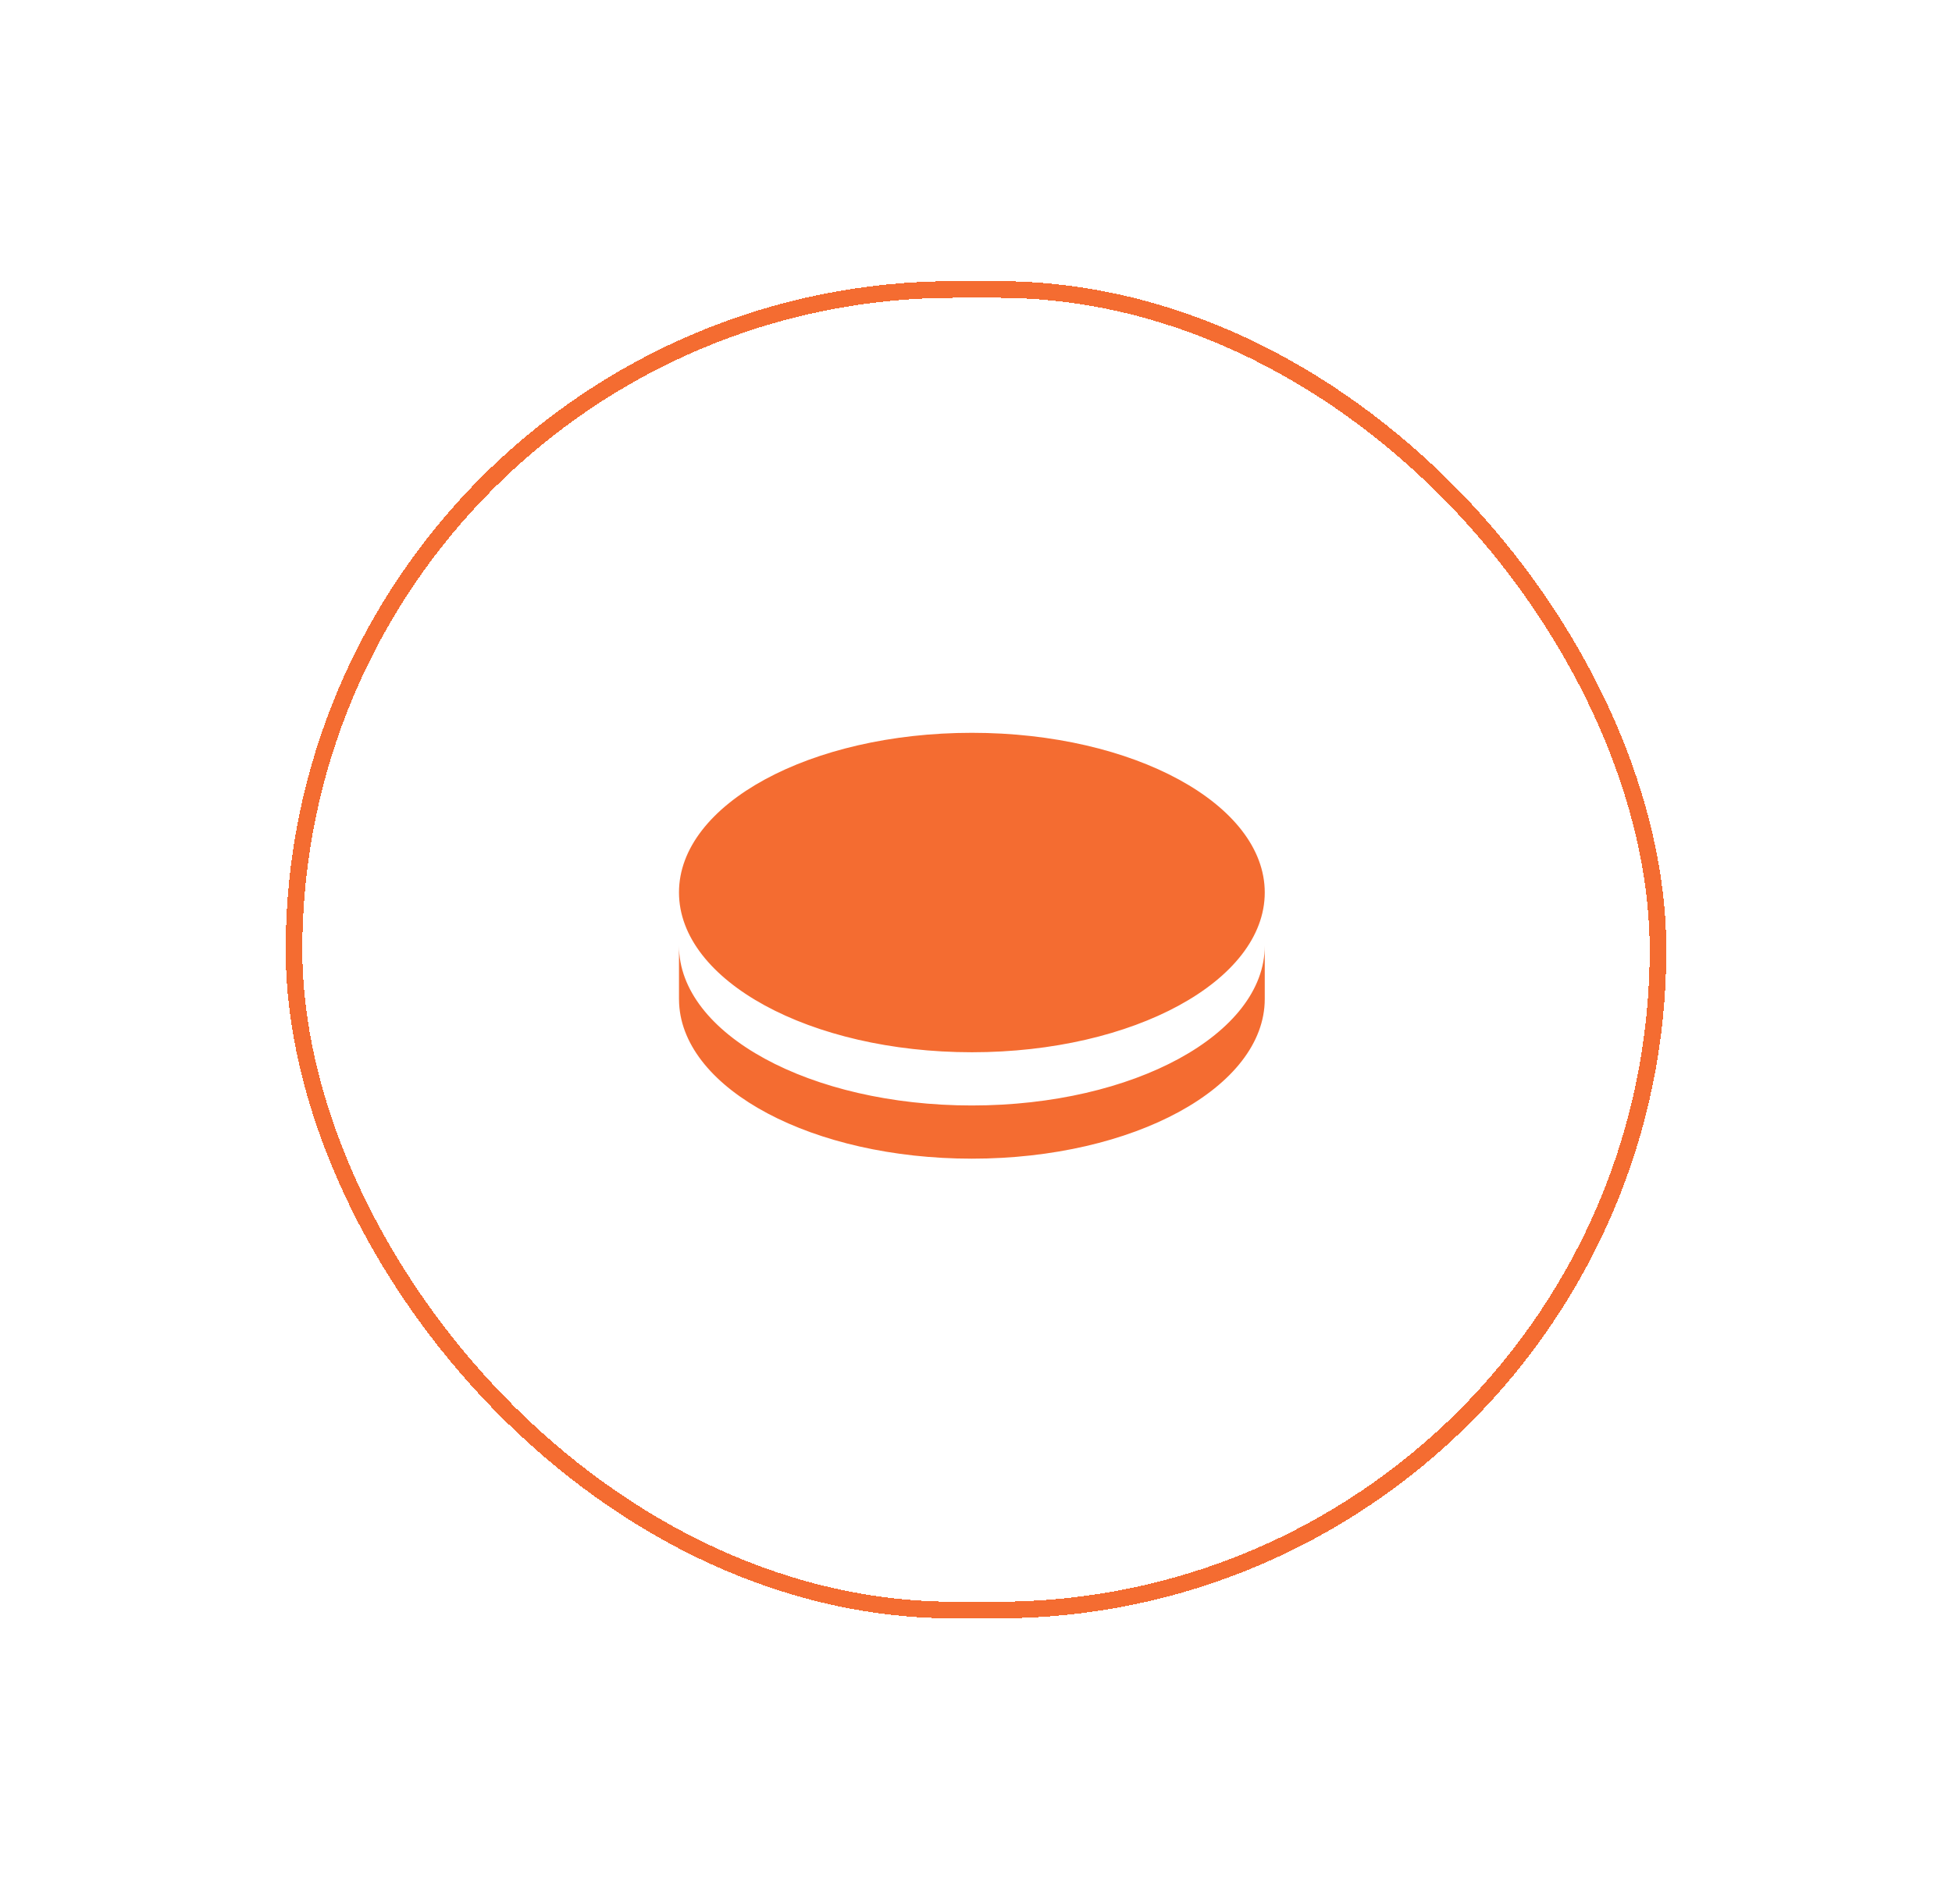 <svg width="82" height="80" viewBox="0 0 82 80" fill="none" xmlns="http://www.w3.org/2000/svg">
<g filter="url(#filter0_d_641_10420)">
<rect x="12.35" y="8.162" width="57.3" height="55.487" rx="27.744" stroke="#F46C31" stroke-width="0.7" shape-rendering="crispEdges"/>
<path d="M53.13 35.735V37.973C53.13 41.68 47.62 44.683 40.827 44.683C34.153 44.683 28.719 41.785 28.529 38.171L28.523 37.971V35.736C28.523 39.443 34.033 42.448 40.827 42.448C47.622 42.448 53.13 39.441 53.13 35.735ZM40.827 26.79C47.622 26.79 53.13 29.793 53.13 33.5C53.13 37.206 47.62 40.212 40.827 40.212C34.032 40.21 28.523 37.205 28.523 33.496C28.523 29.788 34.033 26.79 40.827 26.79Z" fill="#F46C31"/>
</g>
<defs>
<filter id="filter0_d_641_10420" x="0.6" y="0.412" width="80.8" height="78.987" filterUnits="userSpaceOnUse" color-interpolation-filters="sRGB">
<feFlood flood-opacity="0" result="BackgroundImageFix"/>
<feColorMatrix in="SourceAlpha" type="matrix" values="0 0 0 0 0 0 0 0 0 0 0 0 0 0 0 0 0 0 127 0" result="hardAlpha"/>
<feOffset dy="4"/>
<feGaussianBlur stdDeviation="5.7"/>
<feComposite in2="hardAlpha" operator="out"/>
<feColorMatrix type="matrix" values="0 0 0 0 0 0 0 0 0 0 0 0 0 0 0 0 0 0 0.05 0"/>
<feBlend mode="normal" in2="BackgroundImageFix" result="effect1_dropShadow_641_10420"/>
<feBlend mode="normal" in="SourceGraphic" in2="effect1_dropShadow_641_10420" result="shape"/>
</filter>
</defs>
</svg>
